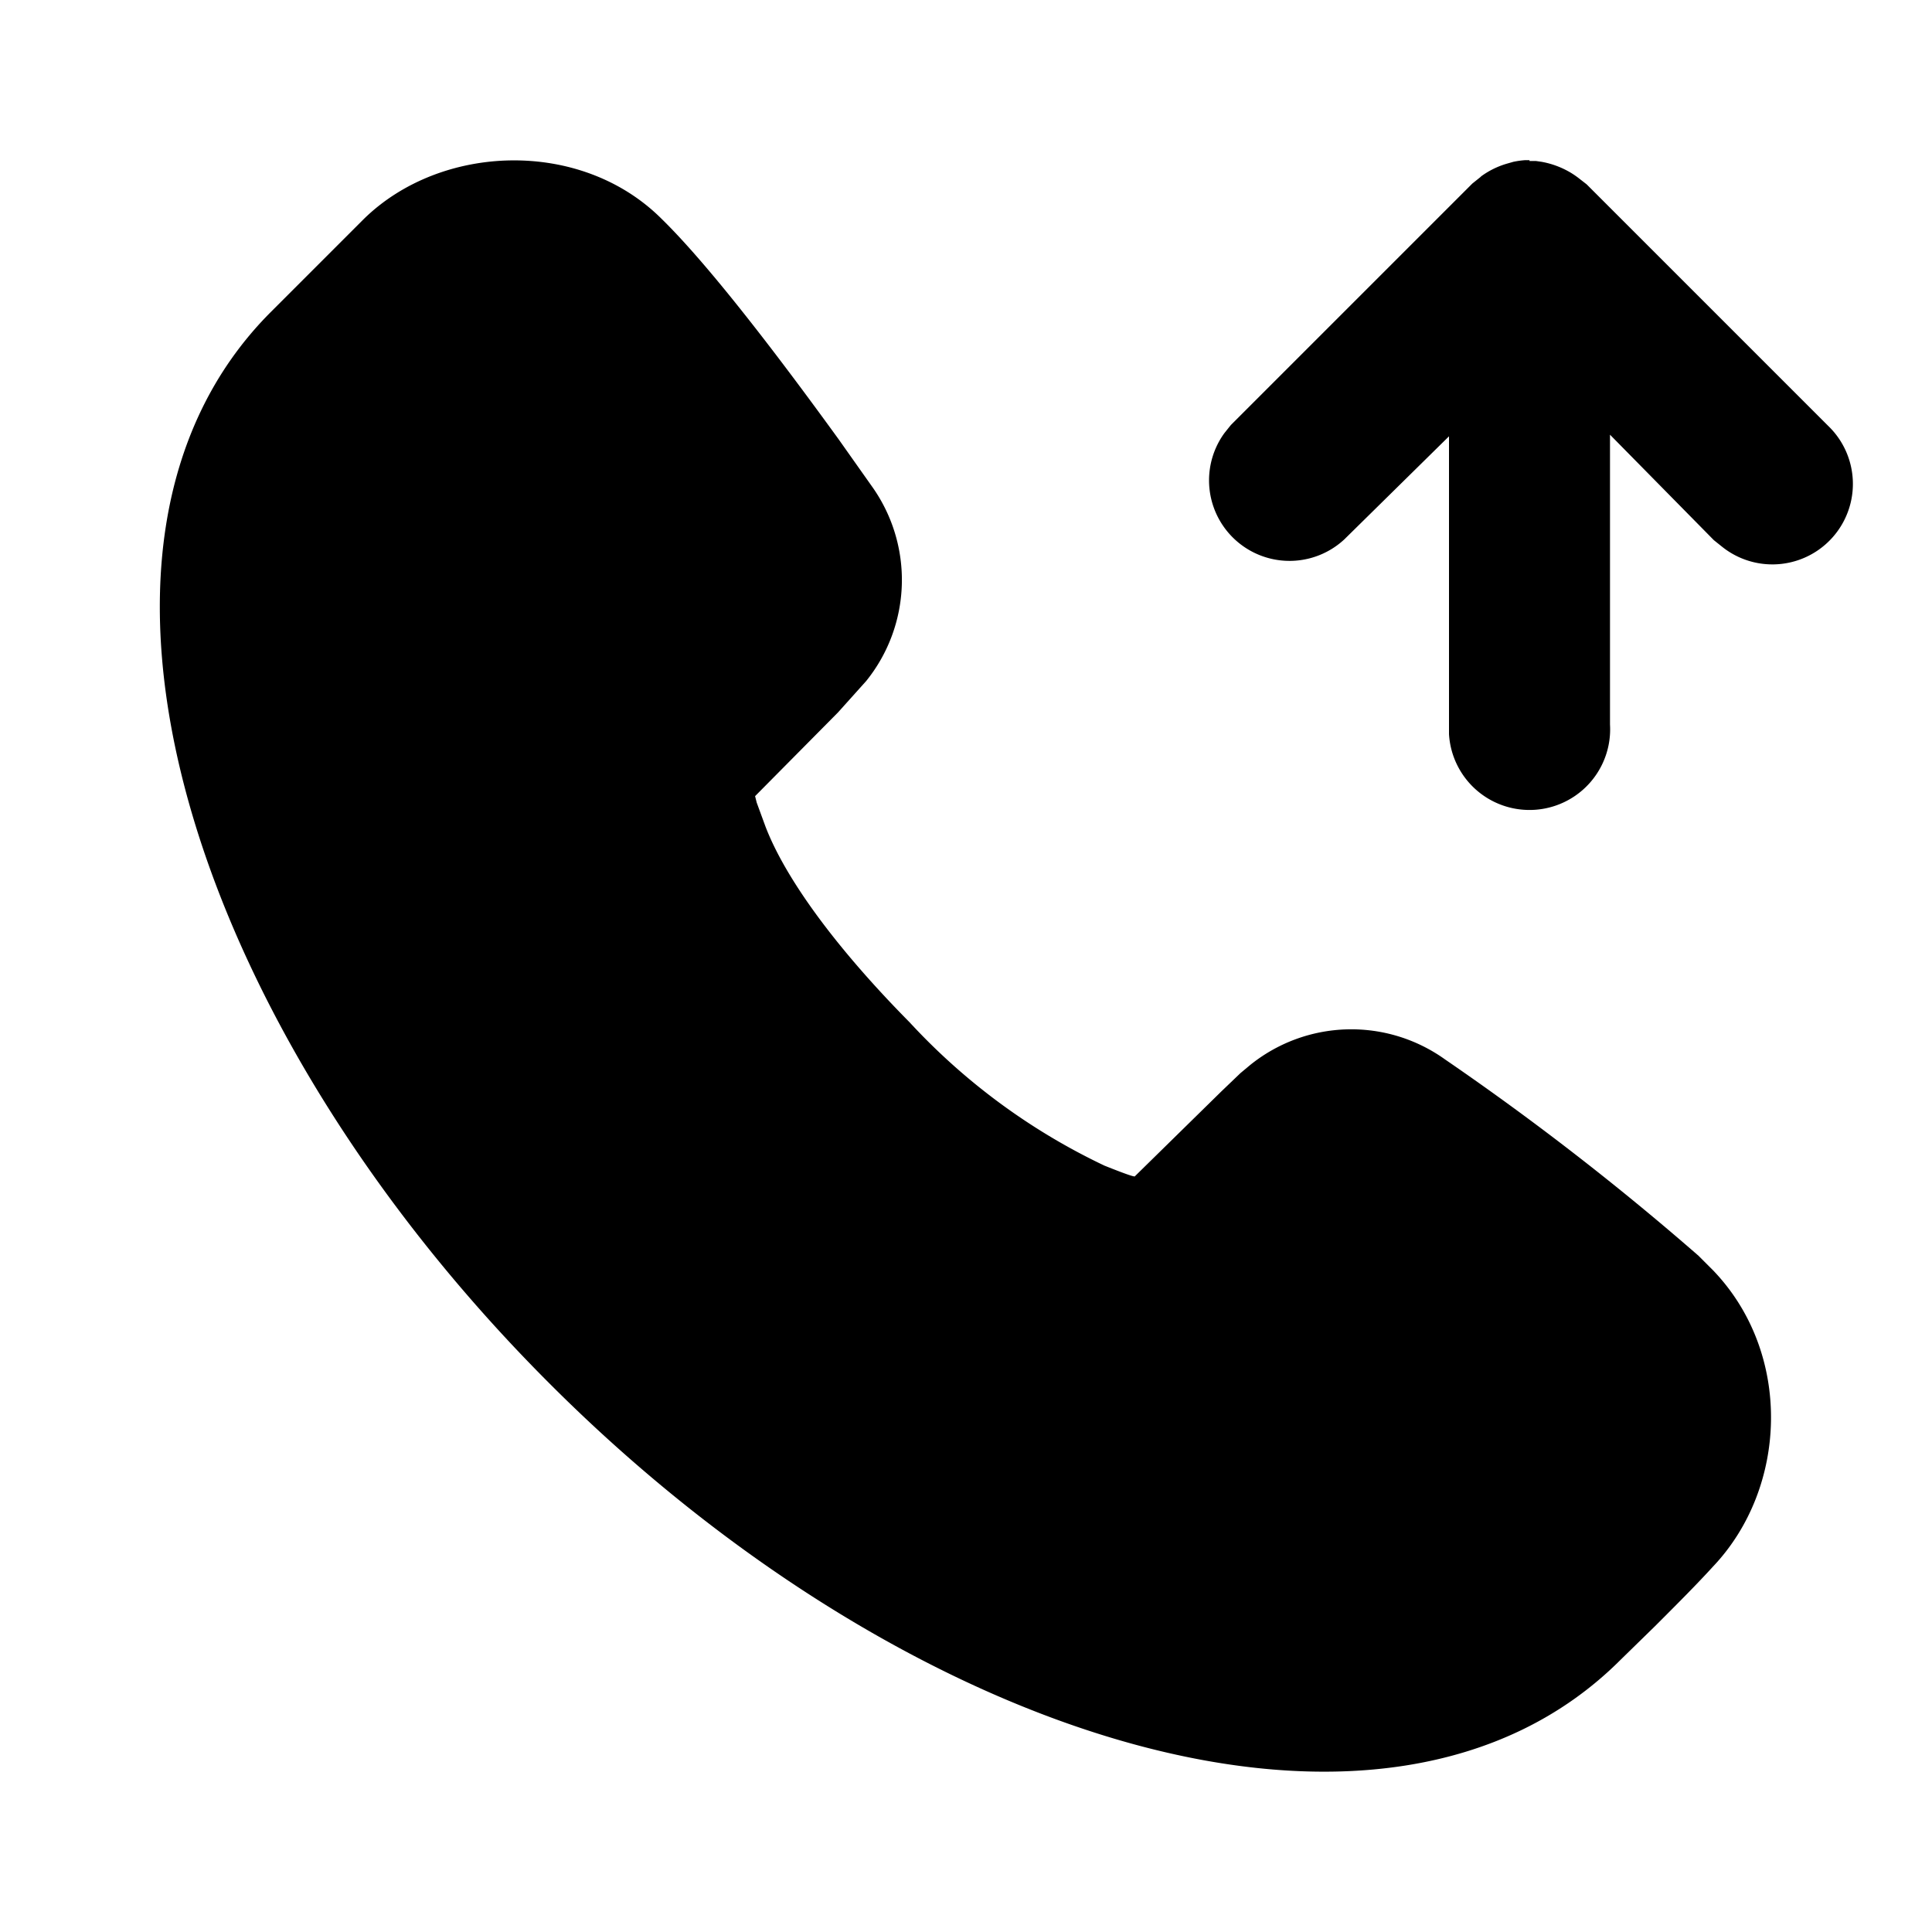<svg xmlns="http://www.w3.org/2000/svg" viewBox="0 0 24 24">
  <path d="M4.52 2.72c.96-.94 2.7-1 3.7 0 .48.47 1.2 1.36 2.2 2.74l.41.58a2 2 0 01-.07 2.42l-.35.39-1.03 1.04.02.08.11.3c.25.65.88 1.51 1.79 2.43a7.9 7.9 0 002.42 1.78c.35.14.38.14.38.13l1.07-1.05.24-.23.12-.1a2 2 0 012.42-.07 34.25 34.25 0 013.15 2.44l.18.18c.99 1.03.93 2.7 0 3.68-.2.22-.45.47-.72.74l-.43.42c-2.9 2.9-8.86 1.02-13.31-3.44C2.36 12.72.48 6.77 3.36 3.88l.46-.46zM19 2h.08l.07.01a1.08 1.08 0 01.37.14 1.04 1.04 0 01.1.07l.09.07 3 3a1 1 0 01-1.32 1.5l-.1-.08L20 5.4V9a1 1 0 01-2 .12v-3.7L16.7 6.7a1 1 0 01-1.49-1.32l.08-.1 3-3 .1-.08.01-.01a1.03 1.03 0 01.33-.16l.07-.02a1.1 1.1 0 01.14-.02H19z"/>
</svg>
